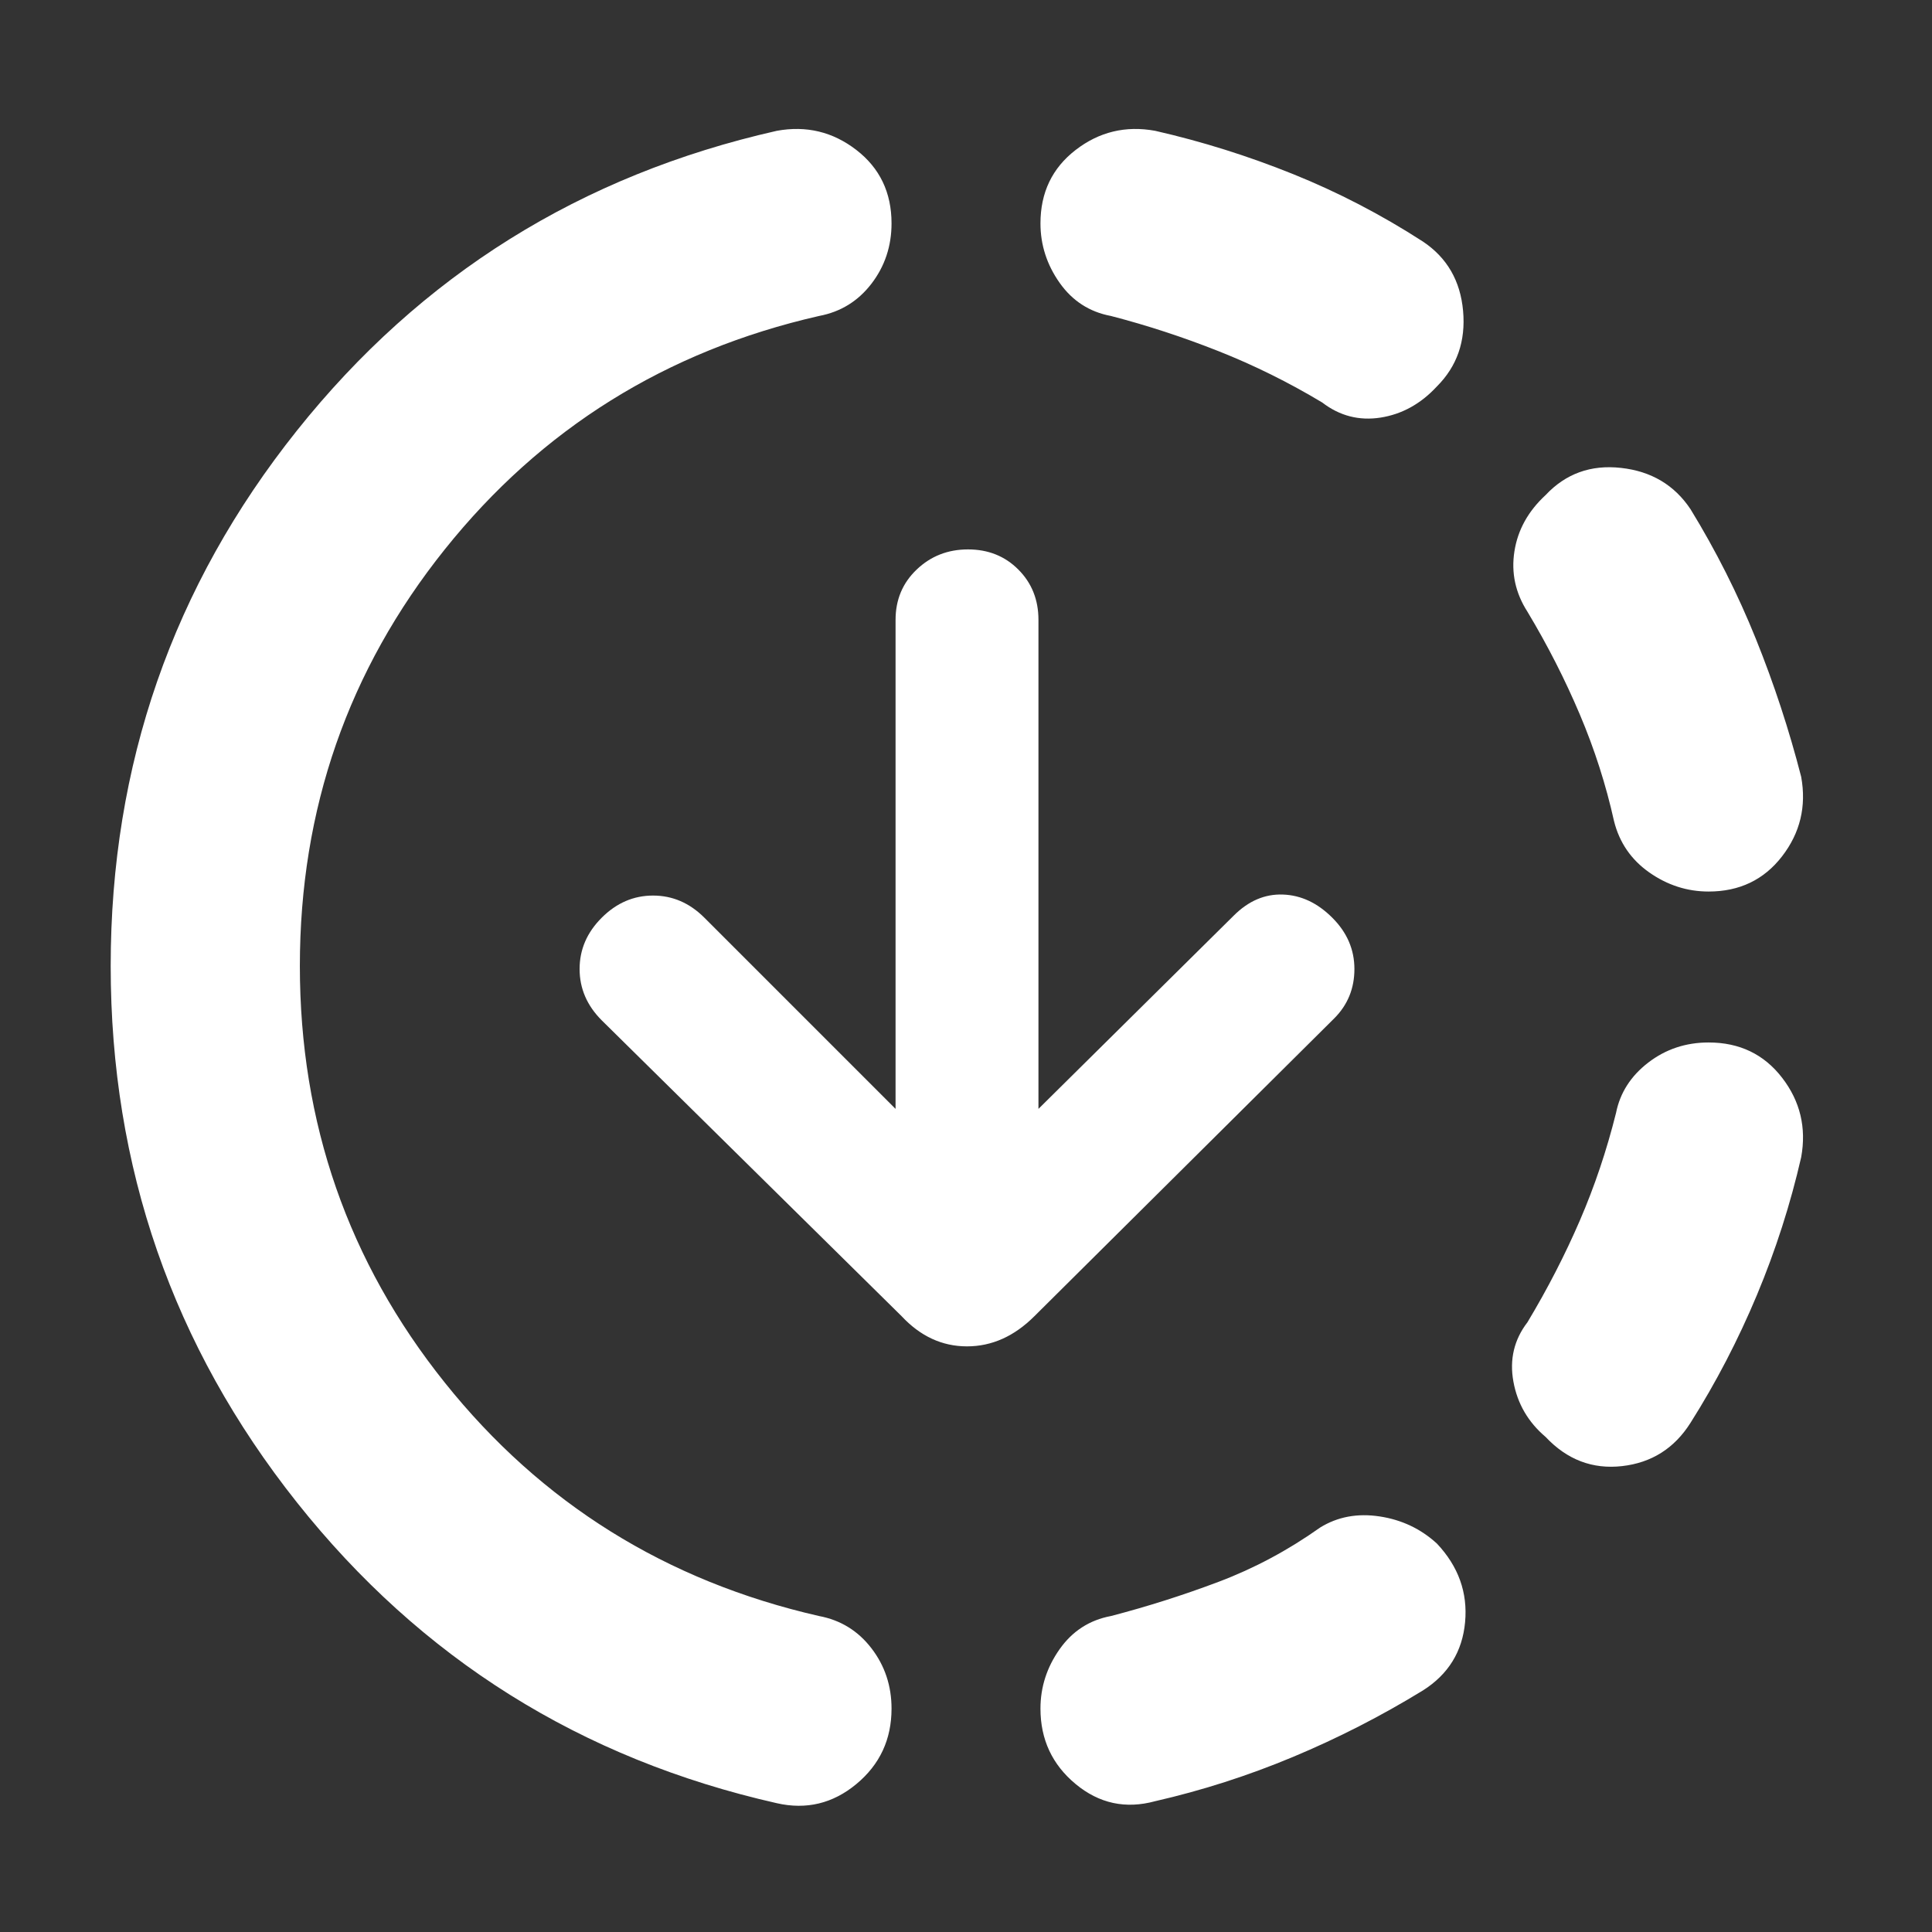 <svg width="48" height="48" viewBox="0 0 48 48" fill="none" xmlns="http://www.w3.org/2000/svg">
<rect x="0" y="0" width="48" height="48" fill="#333333" stroke="none"/>
<path d="M19.3 44.8C14.433 43.7 10.458 41.208 7.375 37.325C4.292 33.441 2.75 29 2.75 24C2.75 19 4.292 14.566 7.375 10.7C10.458 6.833 14.433 4.35 19.3 3.25C20.033 3.116 20.692 3.275 21.275 3.725C21.858 4.175 22.15 4.783 22.15 5.55C22.15 6.116 21.983 6.616 21.65 7.05C21.317 7.483 20.883 7.75 20.35 7.85C16.55 8.716 13.45 10.65 11.05 13.65C8.65 16.65 7.45 20.1 7.45 24C7.45 27.9 8.65 31.35 11.05 34.35C13.45 37.35 16.55 39.283 20.35 40.15C20.883 40.25 21.317 40.517 21.65 40.95C21.983 41.383 22.15 41.883 22.15 42.45C22.15 43.217 21.858 43.842 21.275 44.325C20.692 44.808 20.033 44.967 19.3 44.8ZM28.7 44.75C27.967 44.95 27.308 44.808 26.725 44.325C26.142 43.842 25.85 43.217 25.85 42.45C25.85 41.916 26.008 41.425 26.325 40.975C26.642 40.525 27.067 40.25 27.6 40.15C28.5 39.916 29.392 39.633 30.275 39.3C31.158 38.967 32 38.517 32.8 37.95C33.233 37.683 33.725 37.592 34.275 37.675C34.825 37.758 35.3 37.983 35.7 38.35C36.233 38.916 36.467 39.566 36.4 40.3C36.333 41.033 35.983 41.6 35.35 42C34.317 42.633 33.242 43.183 32.125 43.65C31.008 44.117 29.867 44.483 28.7 44.75ZM38.4 35.7C37.967 35.333 37.7 34.875 37.6 34.325C37.5 33.775 37.617 33.283 37.95 32.85C38.45 32.017 38.883 31.175 39.25 30.325C39.617 29.475 39.917 28.583 40.15 27.65C40.25 27.15 40.517 26.733 40.95 26.4C41.383 26.067 41.883 25.9 42.45 25.9C43.217 25.9 43.825 26.192 44.275 26.775C44.725 27.358 44.883 28.017 44.75 28.75C44.483 29.916 44.117 31.058 43.65 32.175C43.183 33.291 42.633 34.35 42 35.35C41.6 35.983 41.033 36.342 40.3 36.425C39.567 36.508 38.933 36.267 38.4 35.7ZM42.45 22.15C41.917 22.15 41.425 21.991 40.975 21.675C40.525 21.358 40.233 20.933 40.1 20.4C39.9 19.5 39.617 18.616 39.25 17.75C38.883 16.883 38.45 16.033 37.95 15.2C37.65 14.733 37.542 14.233 37.625 13.7C37.708 13.166 37.967 12.7 38.4 12.3C38.9 11.767 39.525 11.541 40.275 11.625C41.025 11.708 41.6 12.05 42 12.65C42.633 13.683 43.175 14.758 43.625 15.875C44.075 16.991 44.45 18.133 44.75 19.3C44.883 20.033 44.725 20.692 44.275 21.275C43.825 21.858 43.217 22.15 42.45 22.15ZM32.85 10C32.017 9.5 31.158 9.075 30.275 8.725C29.392 8.375 28.5 8.083 27.6 7.85C27.067 7.75 26.642 7.475 26.325 7.025C26.008 6.575 25.85 6.083 25.85 5.55C25.85 4.783 26.142 4.175 26.725 3.725C27.308 3.275 27.967 3.116 28.7 3.25C29.867 3.516 31.008 3.875 32.125 4.325C33.242 4.775 34.317 5.333 35.35 6C35.95 6.4 36.283 6.975 36.35 7.725C36.417 8.475 36.2 9.1 35.7 9.6C35.3 10.033 34.833 10.291 34.3 10.375C33.767 10.458 33.283 10.333 32.85 10ZM25.8 27.55L30.65 22.75C31.017 22.383 31.425 22.208 31.875 22.225C32.325 22.241 32.733 22.433 33.1 22.8C33.467 23.166 33.65 23.591 33.65 24.075C33.65 24.558 33.483 24.966 33.15 25.3L25.7 32.7C25.2 33.2 24.642 33.45 24.025 33.45C23.408 33.45 22.867 33.2 22.4 32.7L14.95 25.35C14.583 24.983 14.4 24.558 14.4 24.075C14.4 23.591 14.583 23.166 14.95 22.8C15.317 22.433 15.742 22.25 16.225 22.25C16.708 22.25 17.133 22.433 17.5 22.8L22.25 27.55V15.4C22.25 14.9 22.425 14.483 22.775 14.15C23.125 13.816 23.55 13.65 24.05 13.65C24.55 13.65 24.967 13.816 25.3 14.15C25.633 14.483 25.8 14.9 25.8 15.4V27.55Z" fill="white"/>
</svg>
